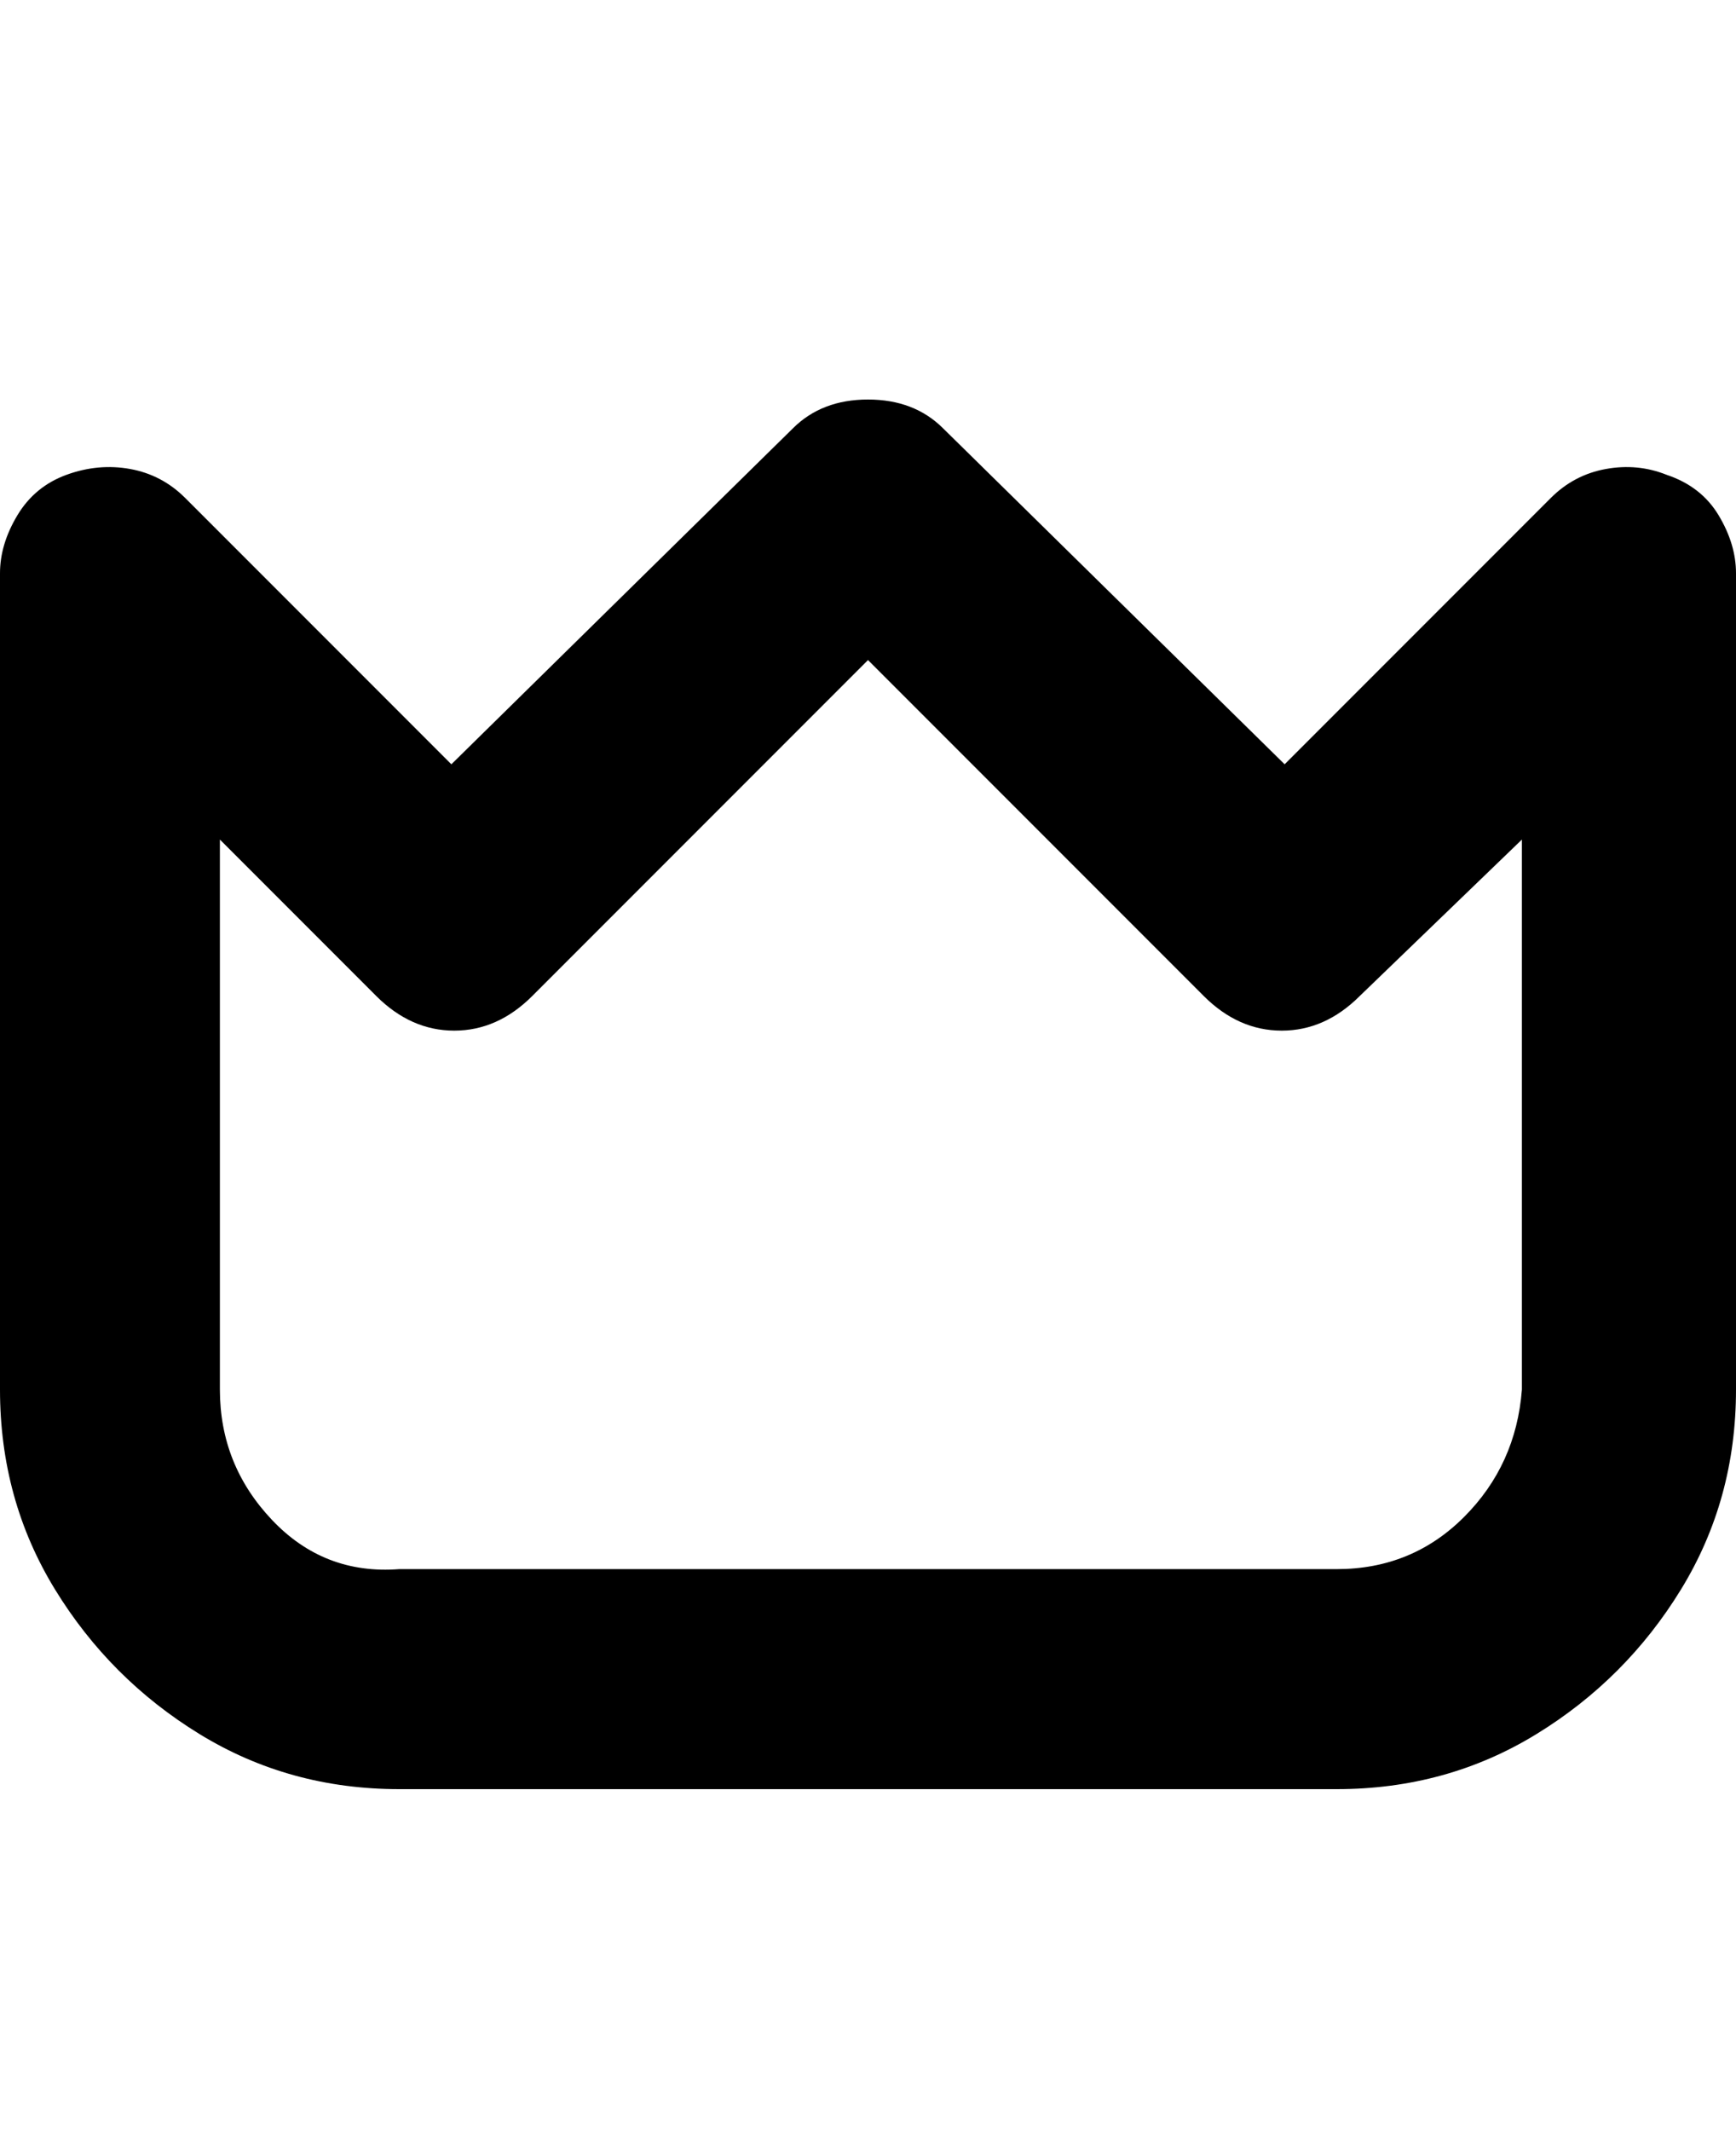 <svg viewBox="0 0 300 368" xmlns="http://www.w3.org/2000/svg"><path d="M288 82q-5-2-10.5-1t-9.5 5l-46 46-59-58q-5-5-13-5t-13 5l-59 58-46-46q-4-4-9.5-5t-11 1Q6 84 3 89T0 99v141q0 19 9.5 34.5t25 25Q50 309 69 309h162q19 0 34.5-9.5t25-25Q300 259 300 240V99q0-5-3-10t-9-7zm-25 158q-1 13-10 22t-22 9H69q-13 1-22-8.5T38 240v-95l27 27q6 6 13.5 6t13.5-6l58-58 58 58q6 6 13.5 6t13.5-6l28-27v95z"/></svg>